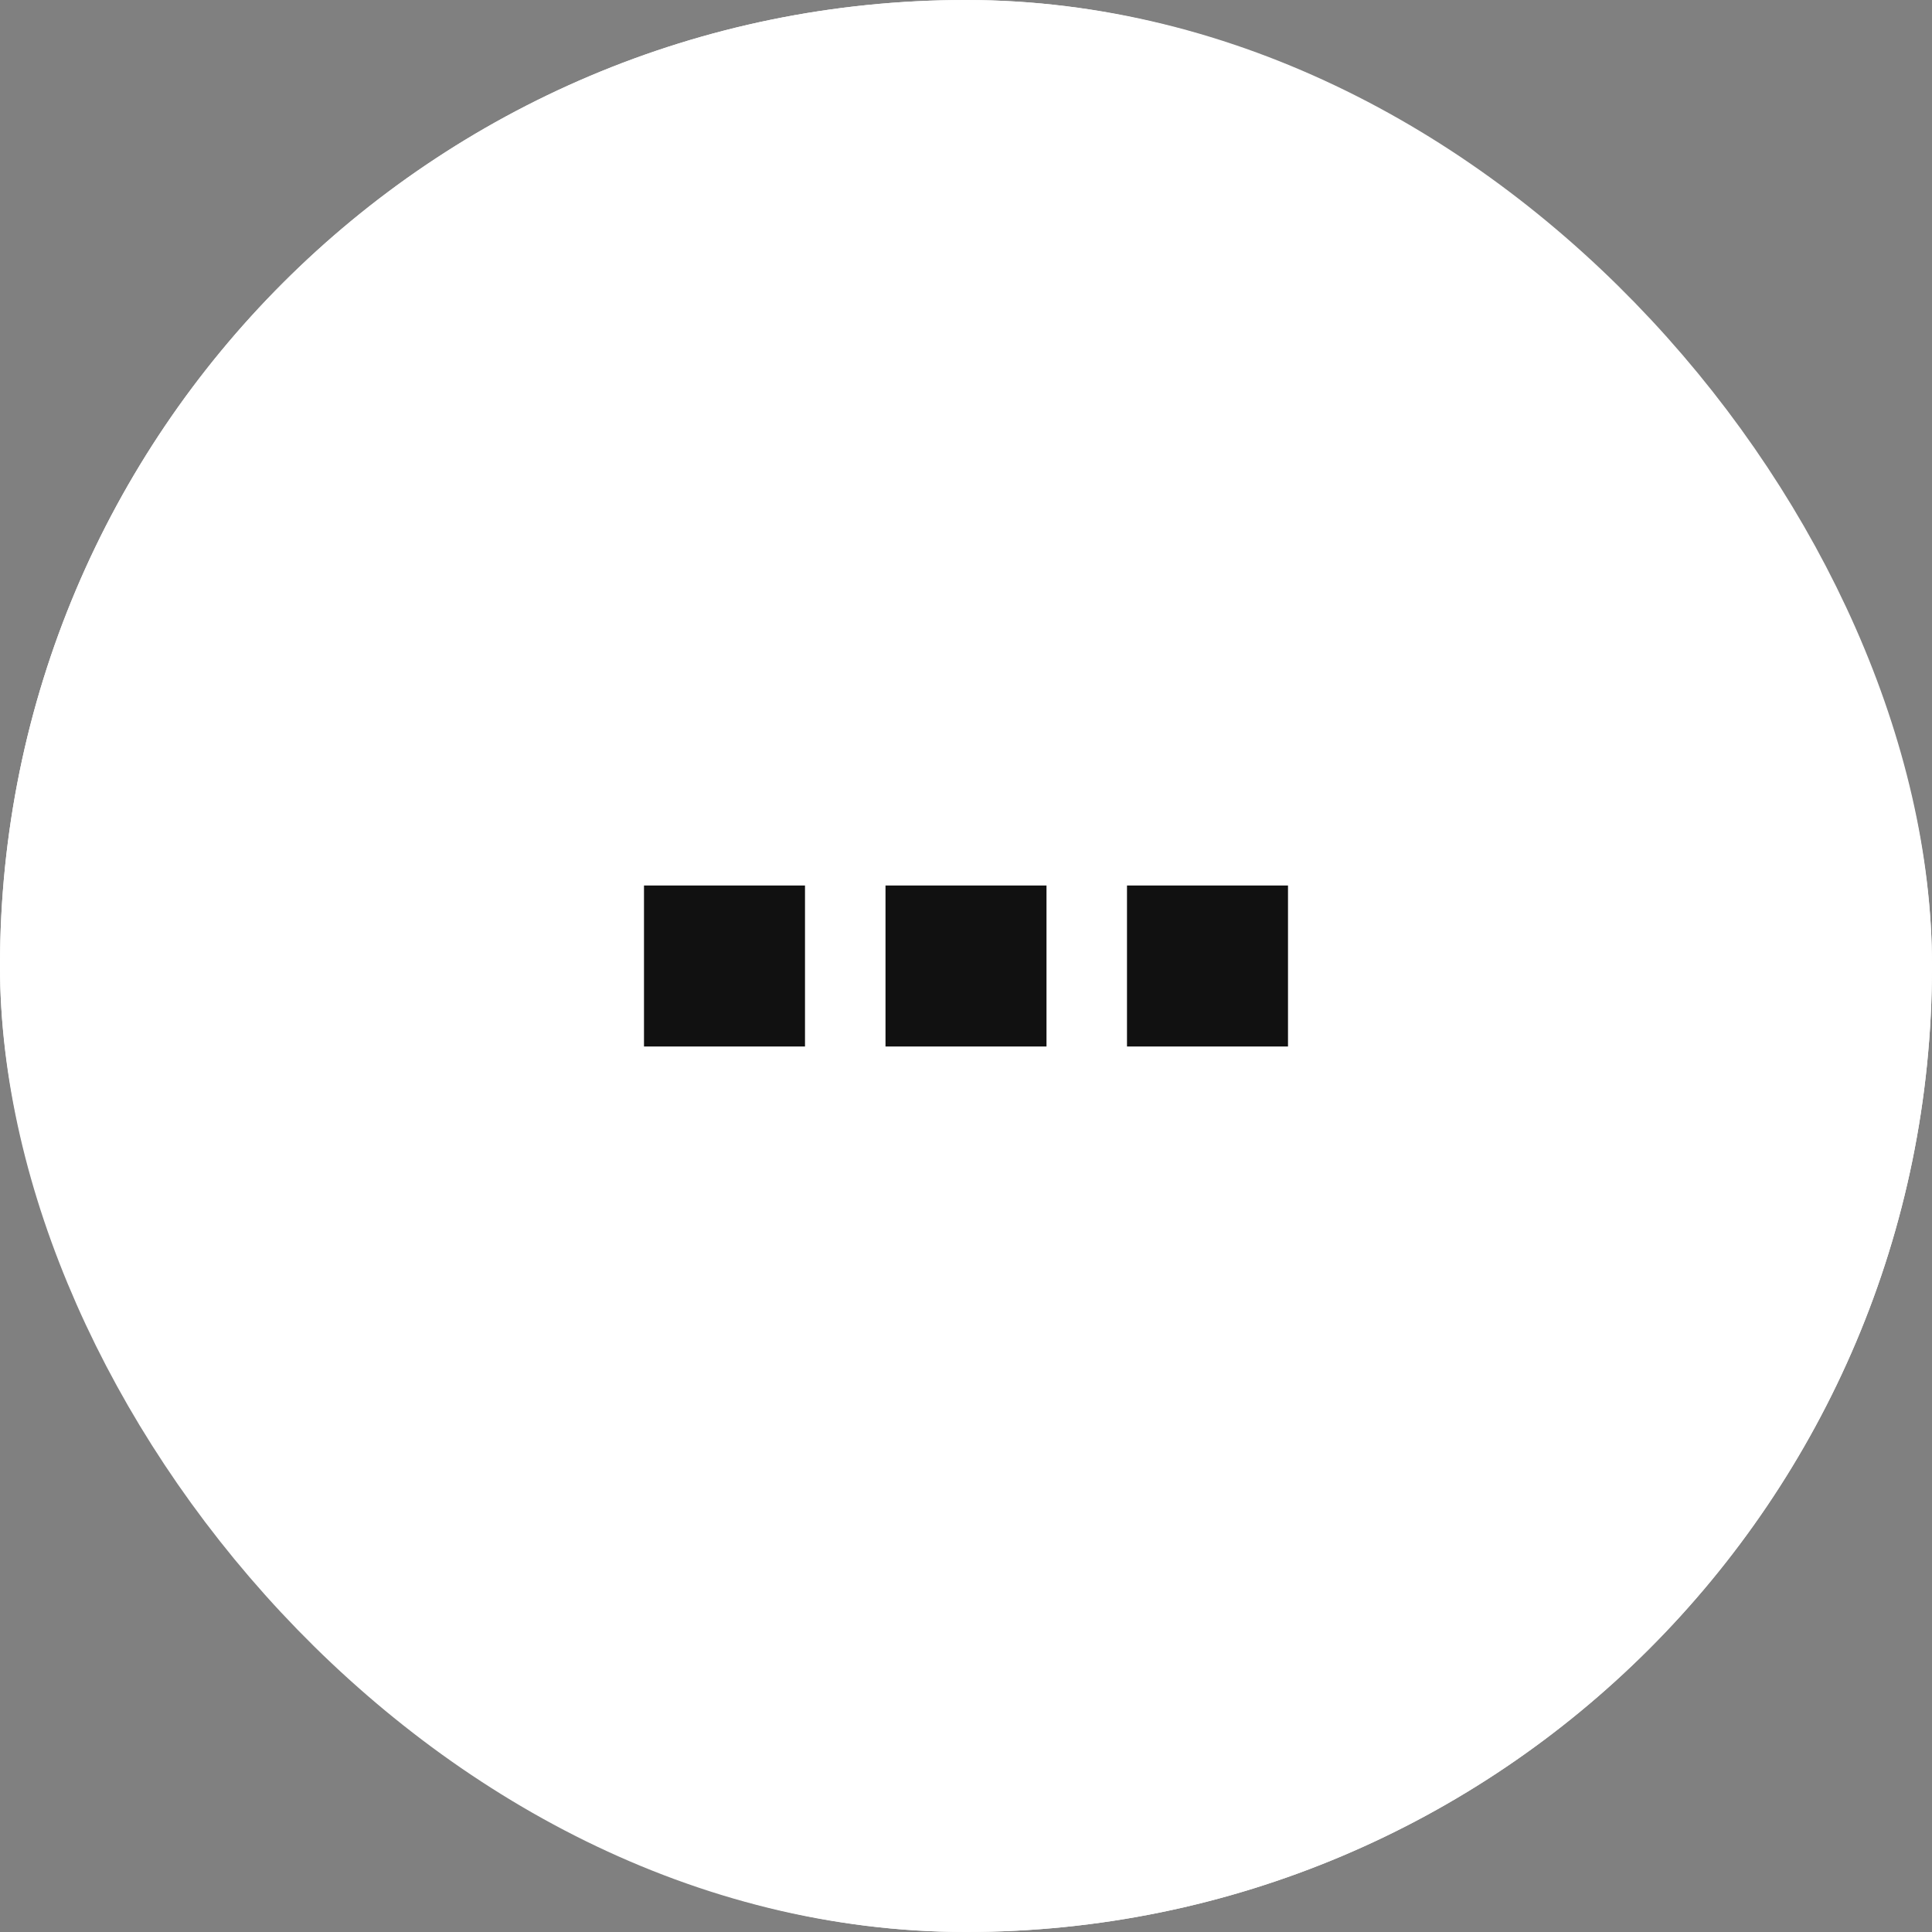 <svg xmlns="http://www.w3.org/2000/svg" width="24" height="24" viewBox="0 0 24 24"><rect x="0" y="0" width="24" height="24" fill="#808080" stroke="none"/><g transform="translate(-1025 -147)"><g transform="translate(684 -116)"><g transform="translate(341 263)" fill="#fff" stroke="#fff" stroke-width="2"><rect width="24" height="24" rx="12" stroke="none"/><rect x="1" y="1" width="22" height="22" rx="11" fill="none"/></g><g transform="translate(-1)"><rect width="2" height="2" transform="translate(350 274)" fill="#111"/><rect width="2" height="2" transform="translate(353 274)" fill="#111"/><rect width="2" height="2" transform="translate(356 274)" fill="#111"/></g></g></g></svg>